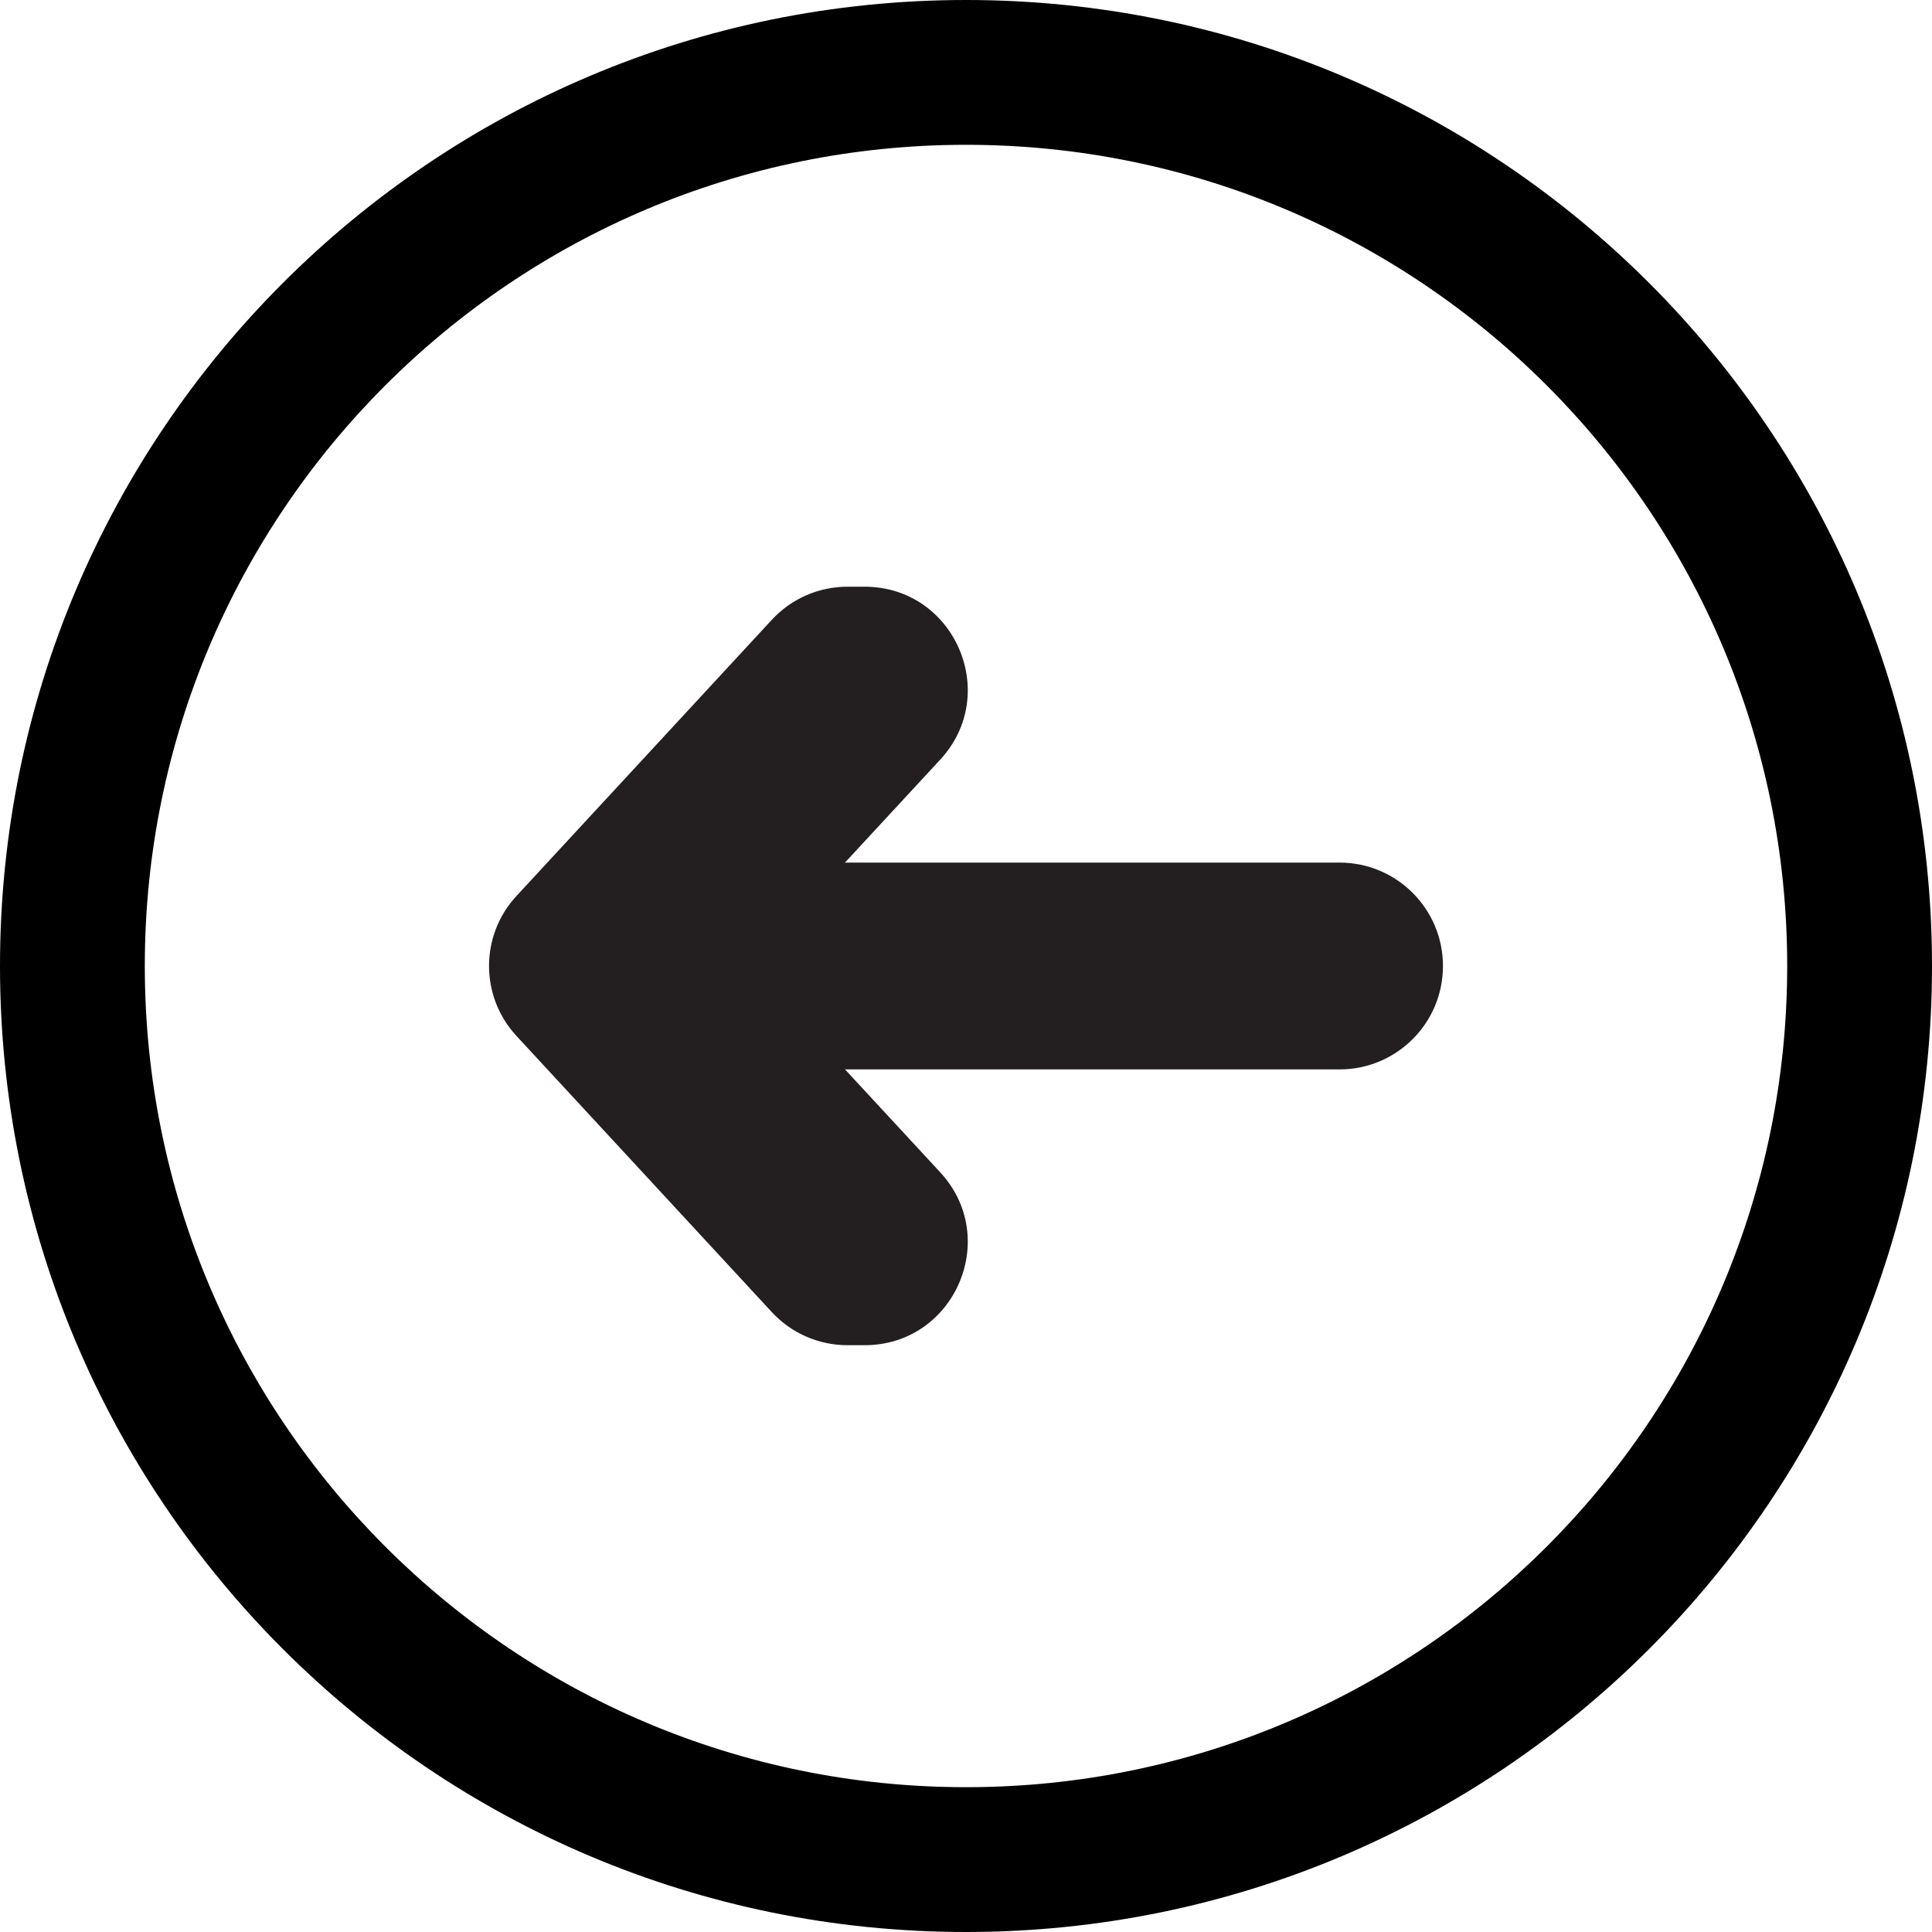 <?xml version="1.0" encoding="iso-8859-1"?>
<!-- Generator: Adobe Illustrator 19.2.1, SVG Export Plug-In . SVG Version: 6.00 Build 0)  -->
<svg version="1.1" xmlns="http://www.w3.org/2000/svg" xmlns:xlink="http://www.w3.org/1999/xlink" x="0px" y="0px"
	 viewBox="0 0 40 40" style="enable-background:new 0 0 40 40;" xml:space="preserve">
<g id="back-one-page">
	<g>
		<g id="XMLID_13_">
			<path style="fill-rule:evenodd;clip-rule:evenodd;" d="M20,0c11.046,0,20,8.954,20,20s-8.954,20-20,20S0,31.046,0,20
				S8.954,0,20,0z M37.002,20c0-9.39-7.612-17.002-17.002-17.002C10.611,2.998,2.998,10.61,2.998,20
				c0,9.389,7.613,17.002,17.002,17.002C29.39,37.002,37.002,29.389,37.002,20z"/>
		</g>
		<g>
			<g>
				<path style="fill:#231F20;" d="M27.734,22.141H13.636c-1.182,0-2.141-0.958-2.141-2.141s0.959-2.141,2.141-2.141h14.098
					c1.182,0,2.141,0.958,2.141,2.141S28.916,22.141,27.734,22.141z"/>
			</g>
			<g>
				<g>
					<path style="fill:#231F20;" d="M19.465,24.27l-2.611-2.822c-0.756-0.818-0.756-2.08,0-2.897l2.611-2.822
						c1.264-1.366,0.295-3.582-1.566-3.582h-0.353c-0.595,0-1.162,0.248-1.566,0.685l-5.288,5.719c-0.756,0.817-0.756,2.079,0,2.896
						l5.288,5.719c0.404,0.437,0.971,0.685,1.566,0.685h0.353C19.76,27.852,20.729,25.636,19.465,24.27z"/>
				</g>
			</g>
		</g>
	</g>
</g>
<g id="Layer_1">
</g>
</svg>
